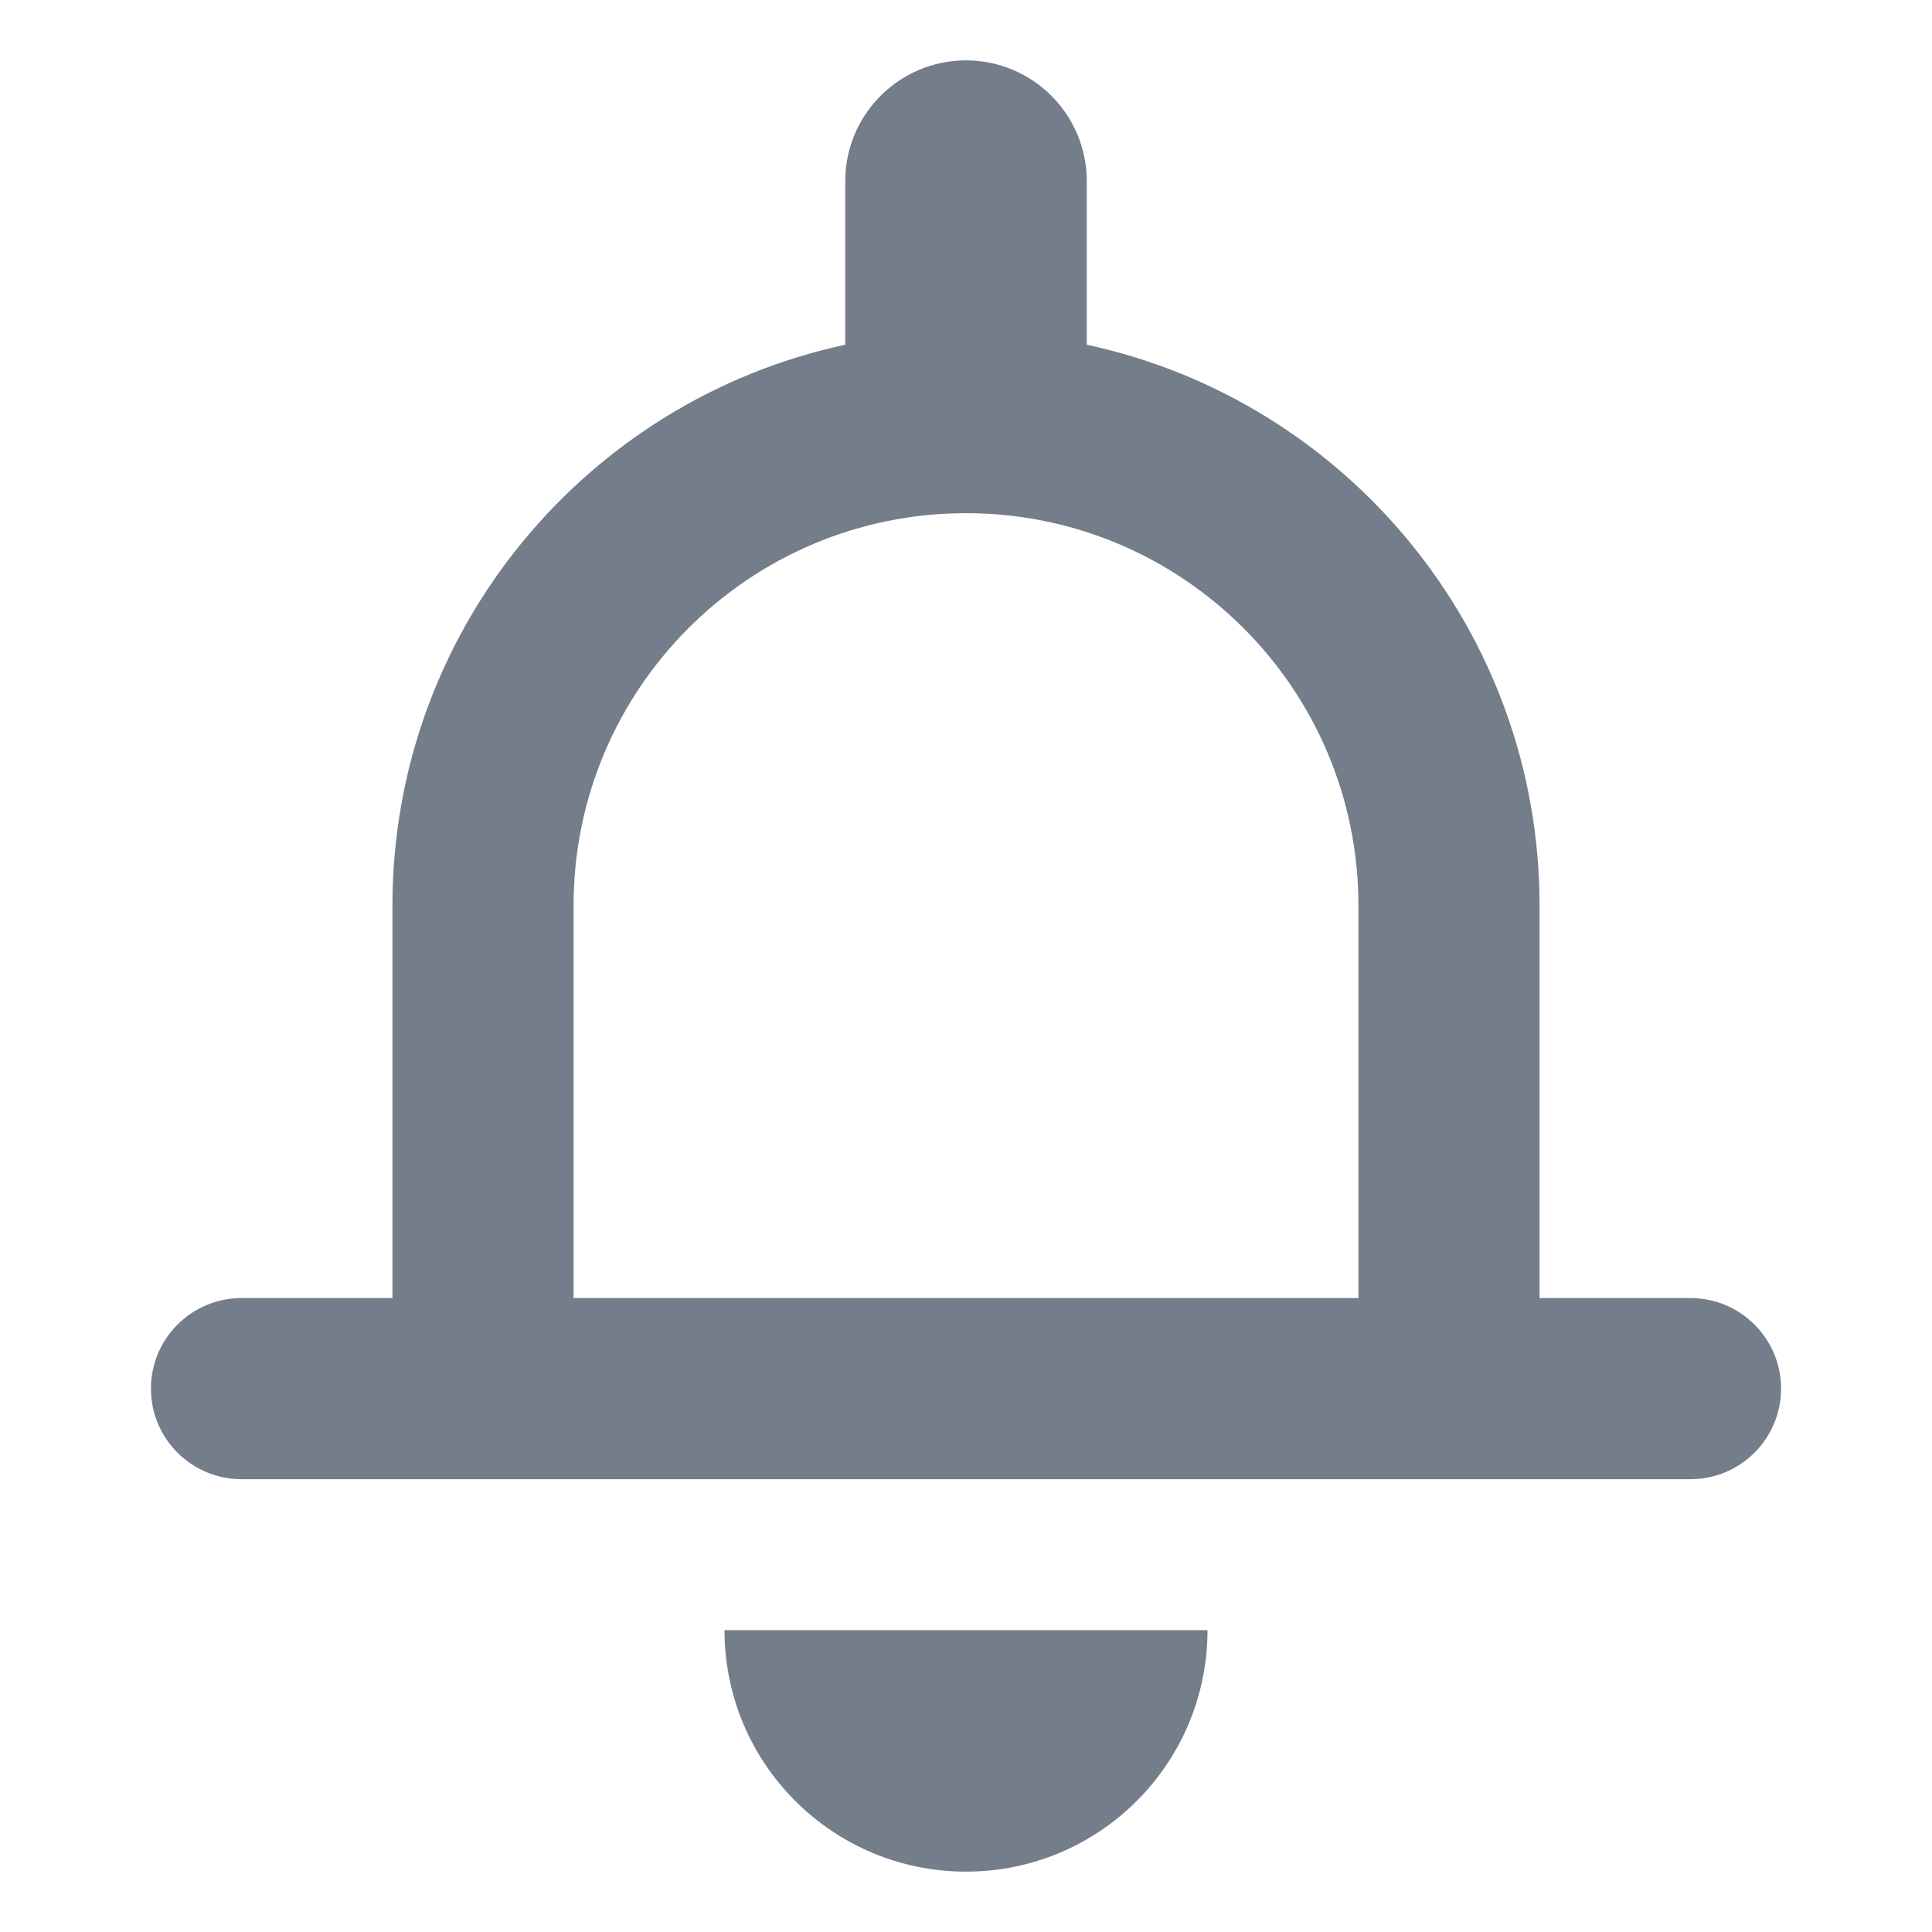 <svg width="16" height="16" viewBox="0 0 16 16" fill="none" xmlns="http://www.w3.org/2000/svg">
<path fill-rule="evenodd" clip-rule="evenodd" d="M8 0.5C8.552 0.5 9 0.948 9 1.5V2.855C11.143 3.315 12.75 5.22 12.75 7.5V10.75H14C14.414 10.75 14.75 11.086 14.75 11.5C14.75 11.914 14.414 12.25 14 12.25H2C1.586 12.25 1.25 11.914 1.25 11.5C1.25 11.086 1.586 10.75 2 10.75H3.25V7.5C3.25 5.22 4.857 3.315 7 2.855V1.5C7 0.948 7.448 0.5 8 0.5ZM11.25 10.75V7.5C11.25 5.705 9.795 4.25 8 4.25C6.205 4.25 4.75 5.705 4.75 7.5V10.75H11.25ZM10 13.5C10 14.605 9.105 15.5 8 15.5C6.895 15.5 6 14.605 6 13.5H10Z" fill="#747D8A"/>
</svg>
